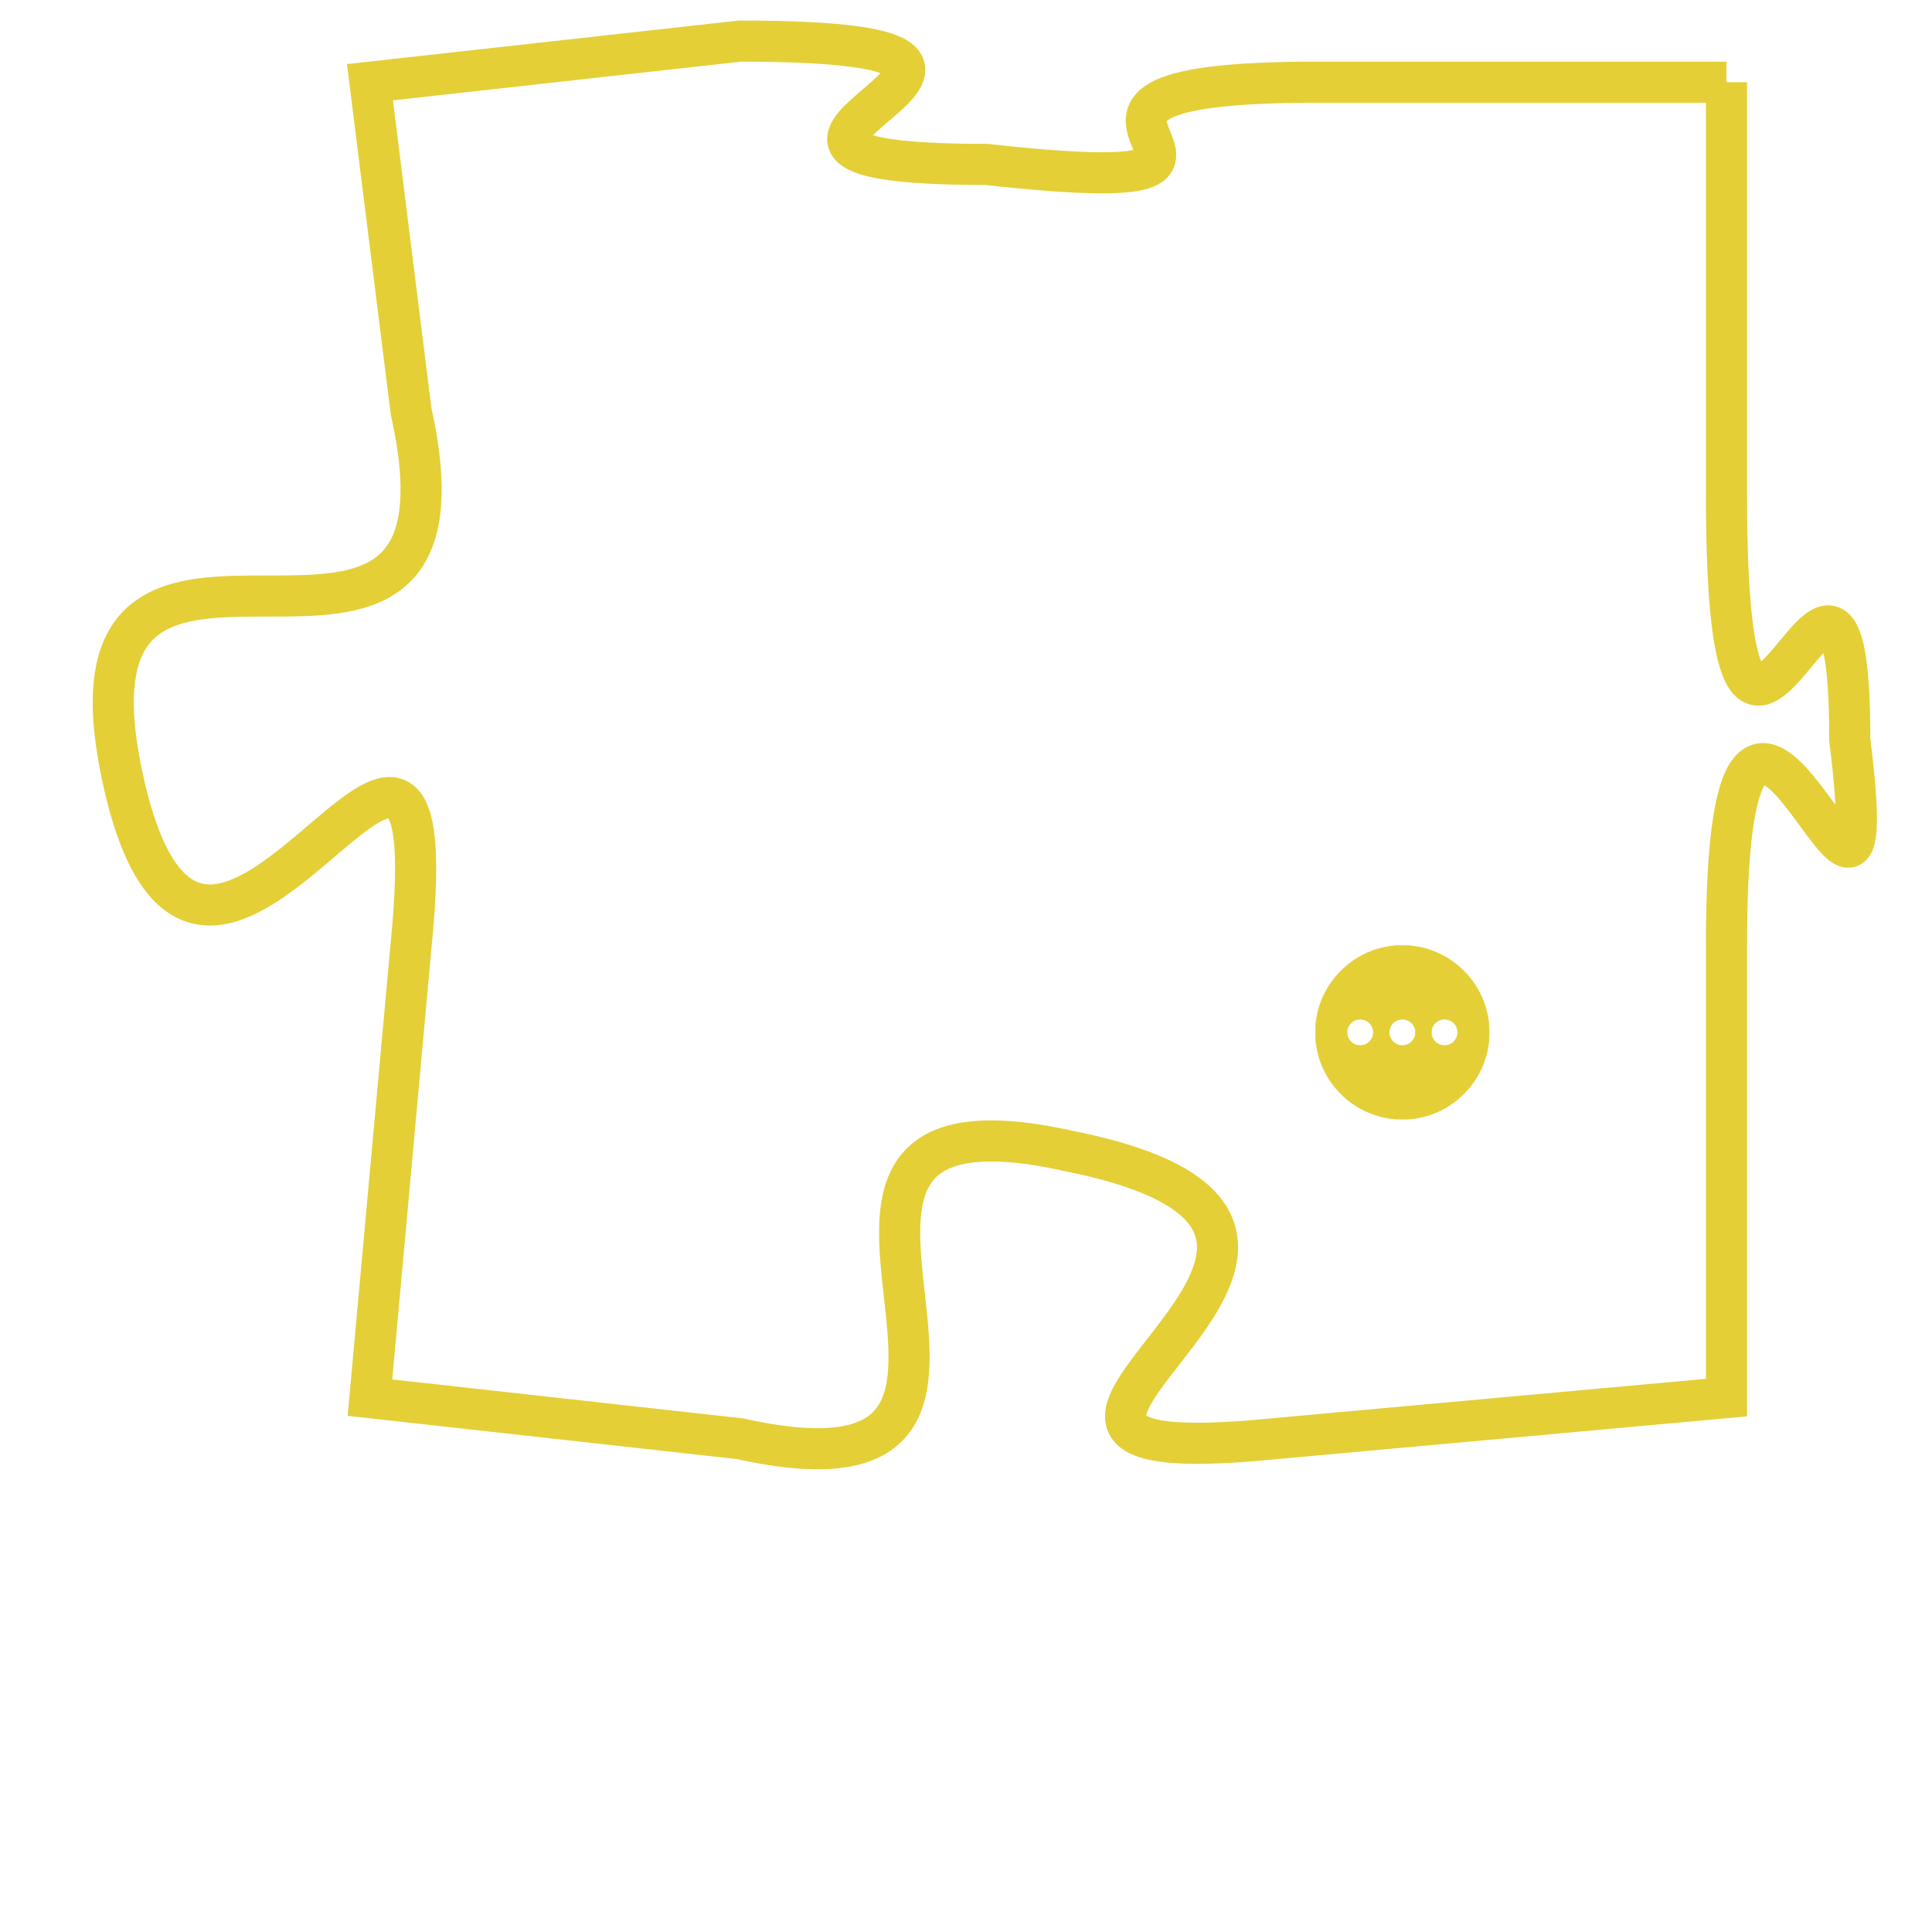 <svg version="1.1" xmlns="http://www.w3.org/2000/svg" xmlns:xlink="http://www.w3.org/1999/xlink" fill="transparent" x="0" y="0" width="350" height="350" preserveAspectRatio="xMinYMin slice"><style type="text/css">.links{fill:transparent;stroke: #E4CF37;}.links:hover{fill:#63D272; opacity:0.4;}</style><defs><g id="allt"><path id="t6617" d="M3894,1600 L3884,1600 C3875,1600 3885,1603 3876,1602 C3867,1602 3880,1599 3870,1599 L3861,1600 3861,1600 L3862,1608 C3864,1617 3853,1608 3855,1617 C3857,1626 3863,1611 3862,1621 L3861,1632 3861,1632 L3870,1633 C3879,1635 3869,1624 3878,1626 C3888,1628 3873,1634 3883,1633 L3894,1632 3894,1632 L3894,1621 C3894,1610 3898,1624 3897,1616 C3897,1608 3894,1621 3894,1610 L3894,1600"/></g><clipPath id="c" clipRule="evenodd" fill="transparent"><use href="#t6617"/></clipPath></defs><svg viewBox="3852 1598 47 38" preserveAspectRatio="xMinYMin meet"><svg width="4380" height="2430"><g><image crossorigin="anonymous" x="0" y="0" href="https://nftpuzzle.license-token.com/assets/completepuzzle.svg" width="100%" height="100%" /><g class="links"><use href="#t6617"/></g></g></svg><svg x="3884" y="1621" height="9%" width="9%" viewBox="0 0 330 330"><g><a xlink:href="https://nftpuzzle.license-token.com/" class="links"><title>See the most innovative NFT based token software licensing project</title><path fill="#E4CF37" id="more" d="M165,0C74.019,0,0,74.019,0,165s74.019,165,165,165s165-74.019,165-165S255.981,0,165,0z M85,190 c-13.785,0-25-11.215-25-25s11.215-25,25-25s25,11.215,25,25S98.785,190,85,190z M165,190c-13.785,0-25-11.215-25-25 s11.215-25,25-25s25,11.215,25,25S178.785,190,165,190z M245,190c-13.785,0-25-11.215-25-25s11.215-25,25-25 c13.785,0,25,11.215,25,25S258.785,190,245,190z"></path></a></g></svg></svg></svg>